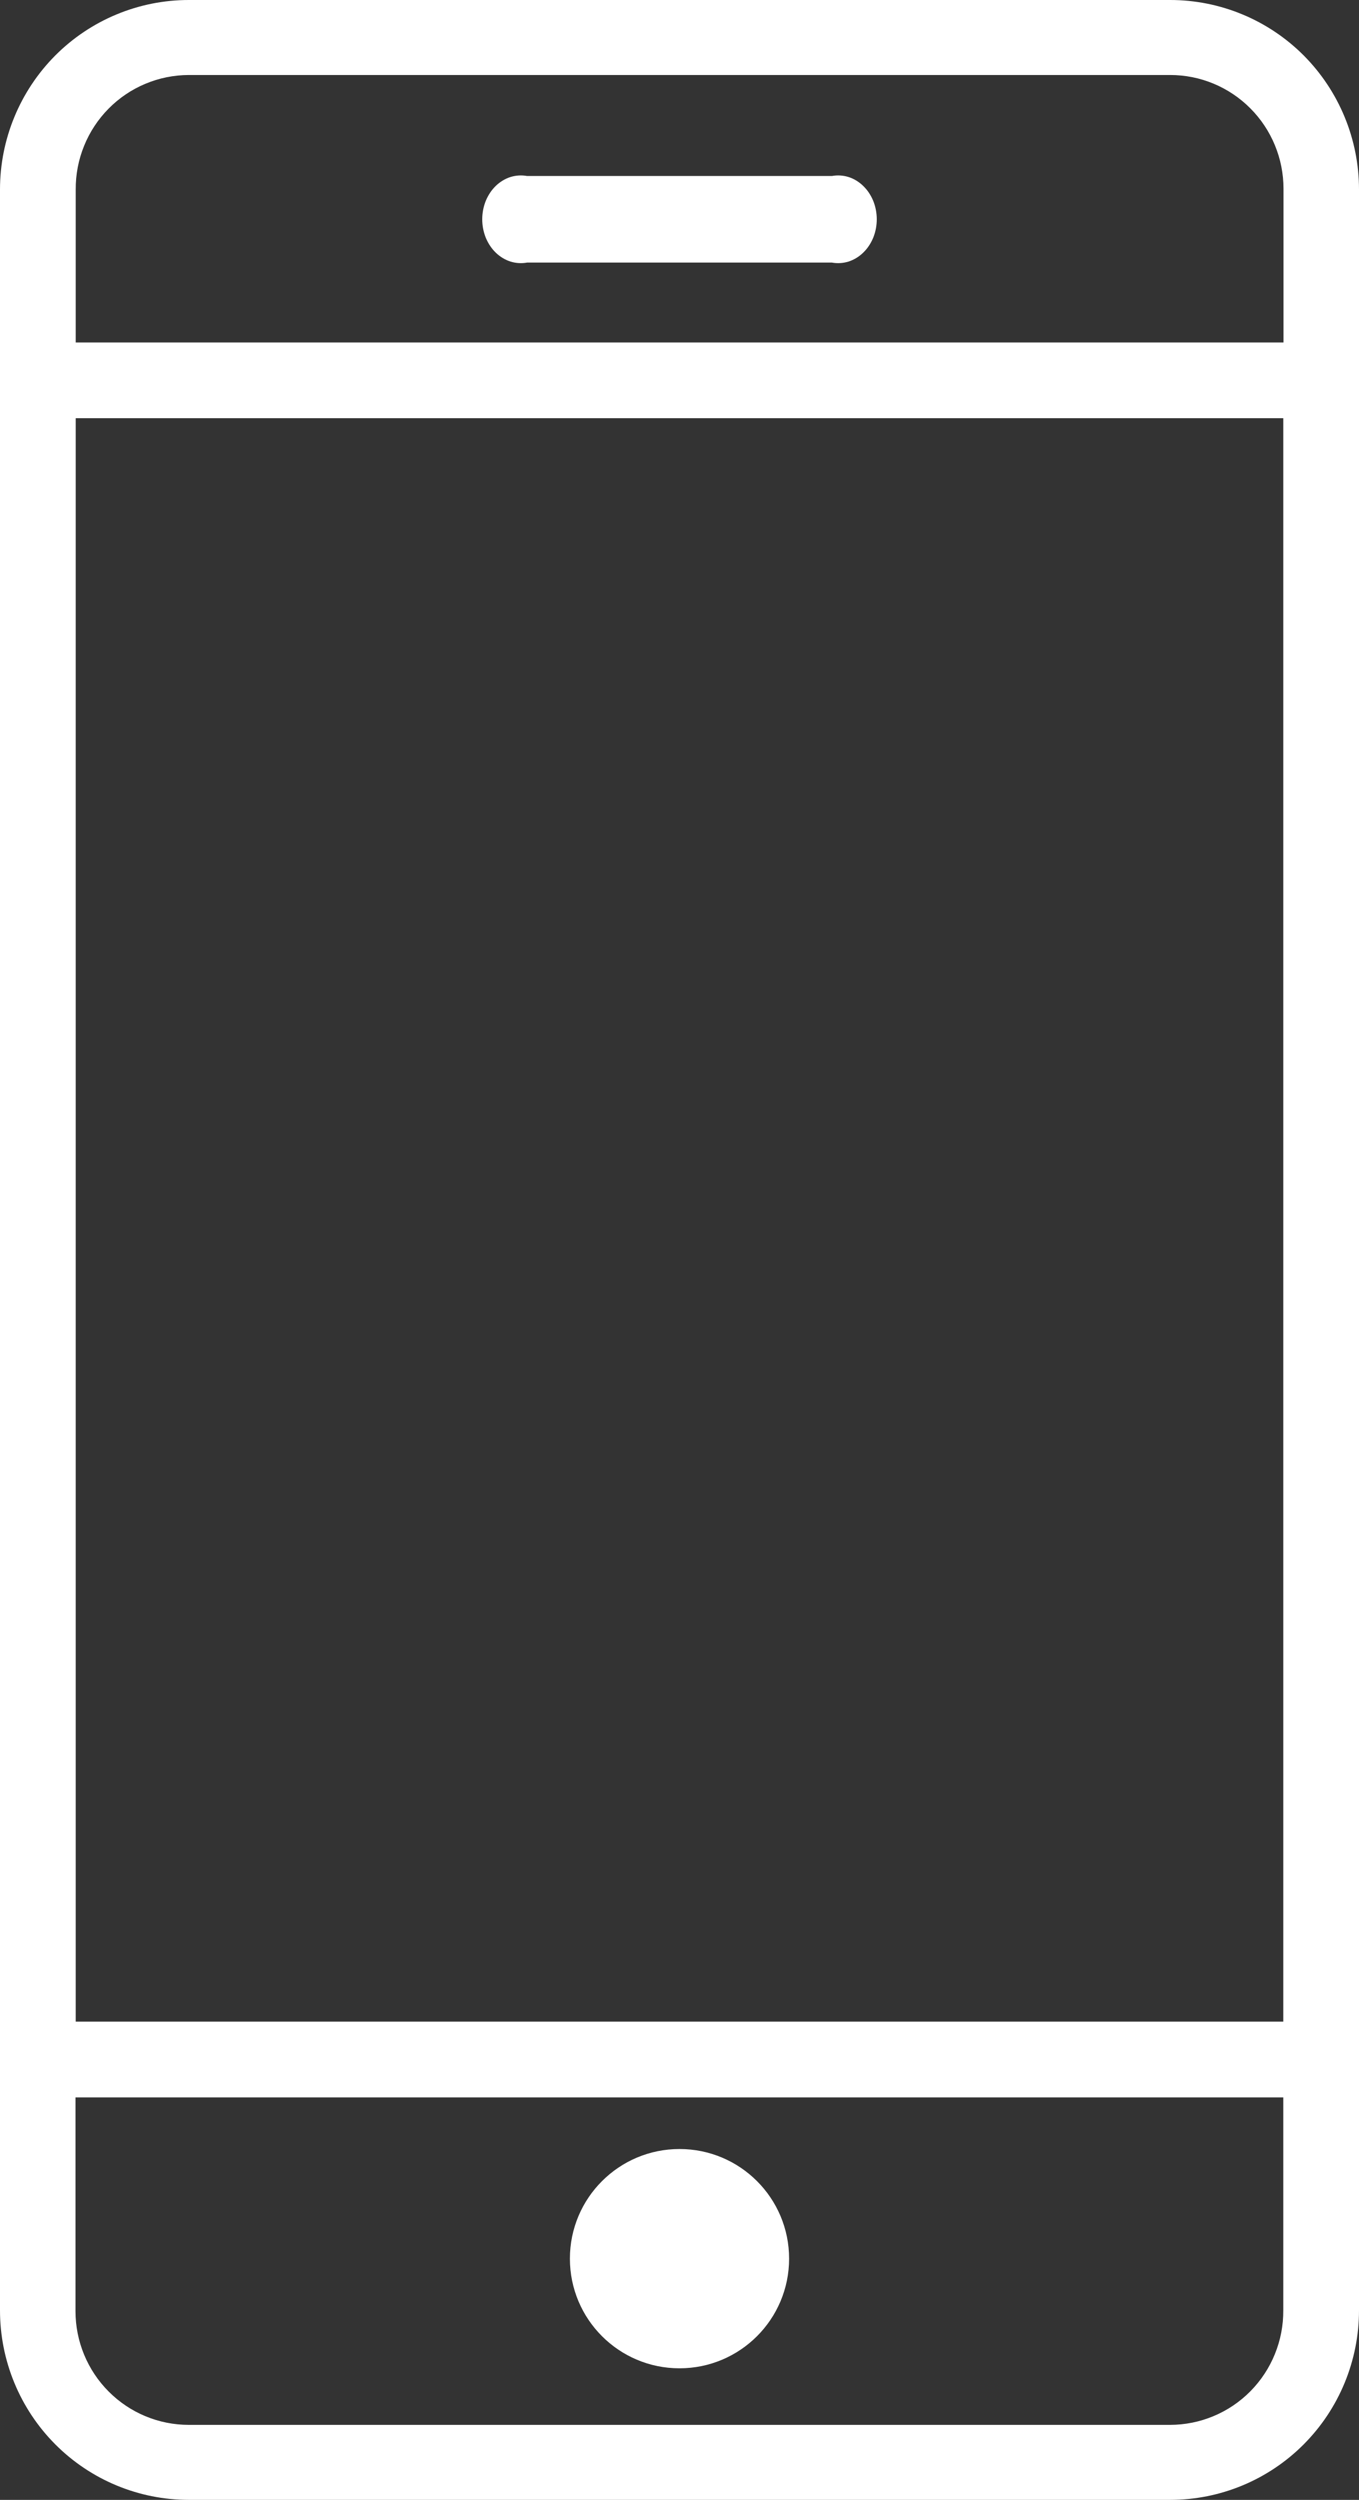 <svg width="31" height="57" viewBox="0 0 31 57" fill="none" xmlns="http://www.w3.org/2000/svg">
<rect x="0" y="0" width="31" height="57" fill="#333333" stroke="none"/>
<path d="M26.693 0H4.307C3.165 0 2.069 0.455 1.261 1.265C0.454 2.076 0 3.175 0 4.321V52.679C0 53.825 0.454 54.924 1.261 55.734C2.069 56.545 3.165 57 4.307 57H26.693C27.835 57 28.931 56.545 29.739 55.734C30.546 54.924 31 53.825 31 52.679V4.321C31 3.175 30.546 2.076 29.739 1.265C28.931 0.455 27.835 0 26.693 0ZM1.727 9.536H29.273V46.096H1.727V9.536ZM4.307 1.71H26.693C27.379 1.71 28.036 1.983 28.521 2.47C29.006 2.956 29.278 3.616 29.278 4.303V7.809H1.727V4.321C1.725 3.979 1.79 3.64 1.919 3.324C2.047 3.008 2.237 2.72 2.476 2.478C2.716 2.235 3.001 2.042 3.315 1.911C3.629 1.779 3.966 1.711 4.307 1.71ZM26.693 55.29H4.307C3.621 55.29 2.964 55.017 2.479 54.53C1.994 54.044 1.722 53.384 1.722 52.697V47.823H29.273V52.679C29.275 53.021 29.21 53.36 29.081 53.676C28.953 53.992 28.763 54.28 28.524 54.522C28.284 54.765 27.999 54.958 27.685 55.089C27.371 55.221 27.034 55.289 26.693 55.29Z" fill="white"/>
<path d="M15.5 54C16.881 54 18 52.881 18 51.5C18 50.119 16.881 49 15.5 49C14.119 49 13 50.119 13 51.5C13 52.881 14.119 54 15.5 54Z" fill="white"/>
<path d="M12.023 5.987H18.977C19.103 6.01 19.232 6.002 19.355 5.964C19.478 5.925 19.592 5.856 19.689 5.762C19.787 5.668 19.865 5.551 19.919 5.42C19.972 5.288 20 5.145 20 5C20 4.855 19.972 4.712 19.919 4.58C19.865 4.449 19.787 4.332 19.689 4.238C19.592 4.144 19.478 4.075 19.355 4.036C19.232 3.998 19.103 3.99 18.977 4.013H12.023C11.897 3.99 11.768 3.998 11.645 4.036C11.522 4.075 11.408 4.144 11.31 4.238C11.213 4.332 11.135 4.449 11.081 4.58C11.028 4.712 11 4.855 11 5C11 5.145 11.028 5.288 11.081 5.42C11.135 5.551 11.213 5.668 11.31 5.762C11.408 5.856 11.522 5.925 11.645 5.964C11.768 6.002 11.897 6.01 12.023 5.987V5.987Z" fill="white"/>
</svg>
